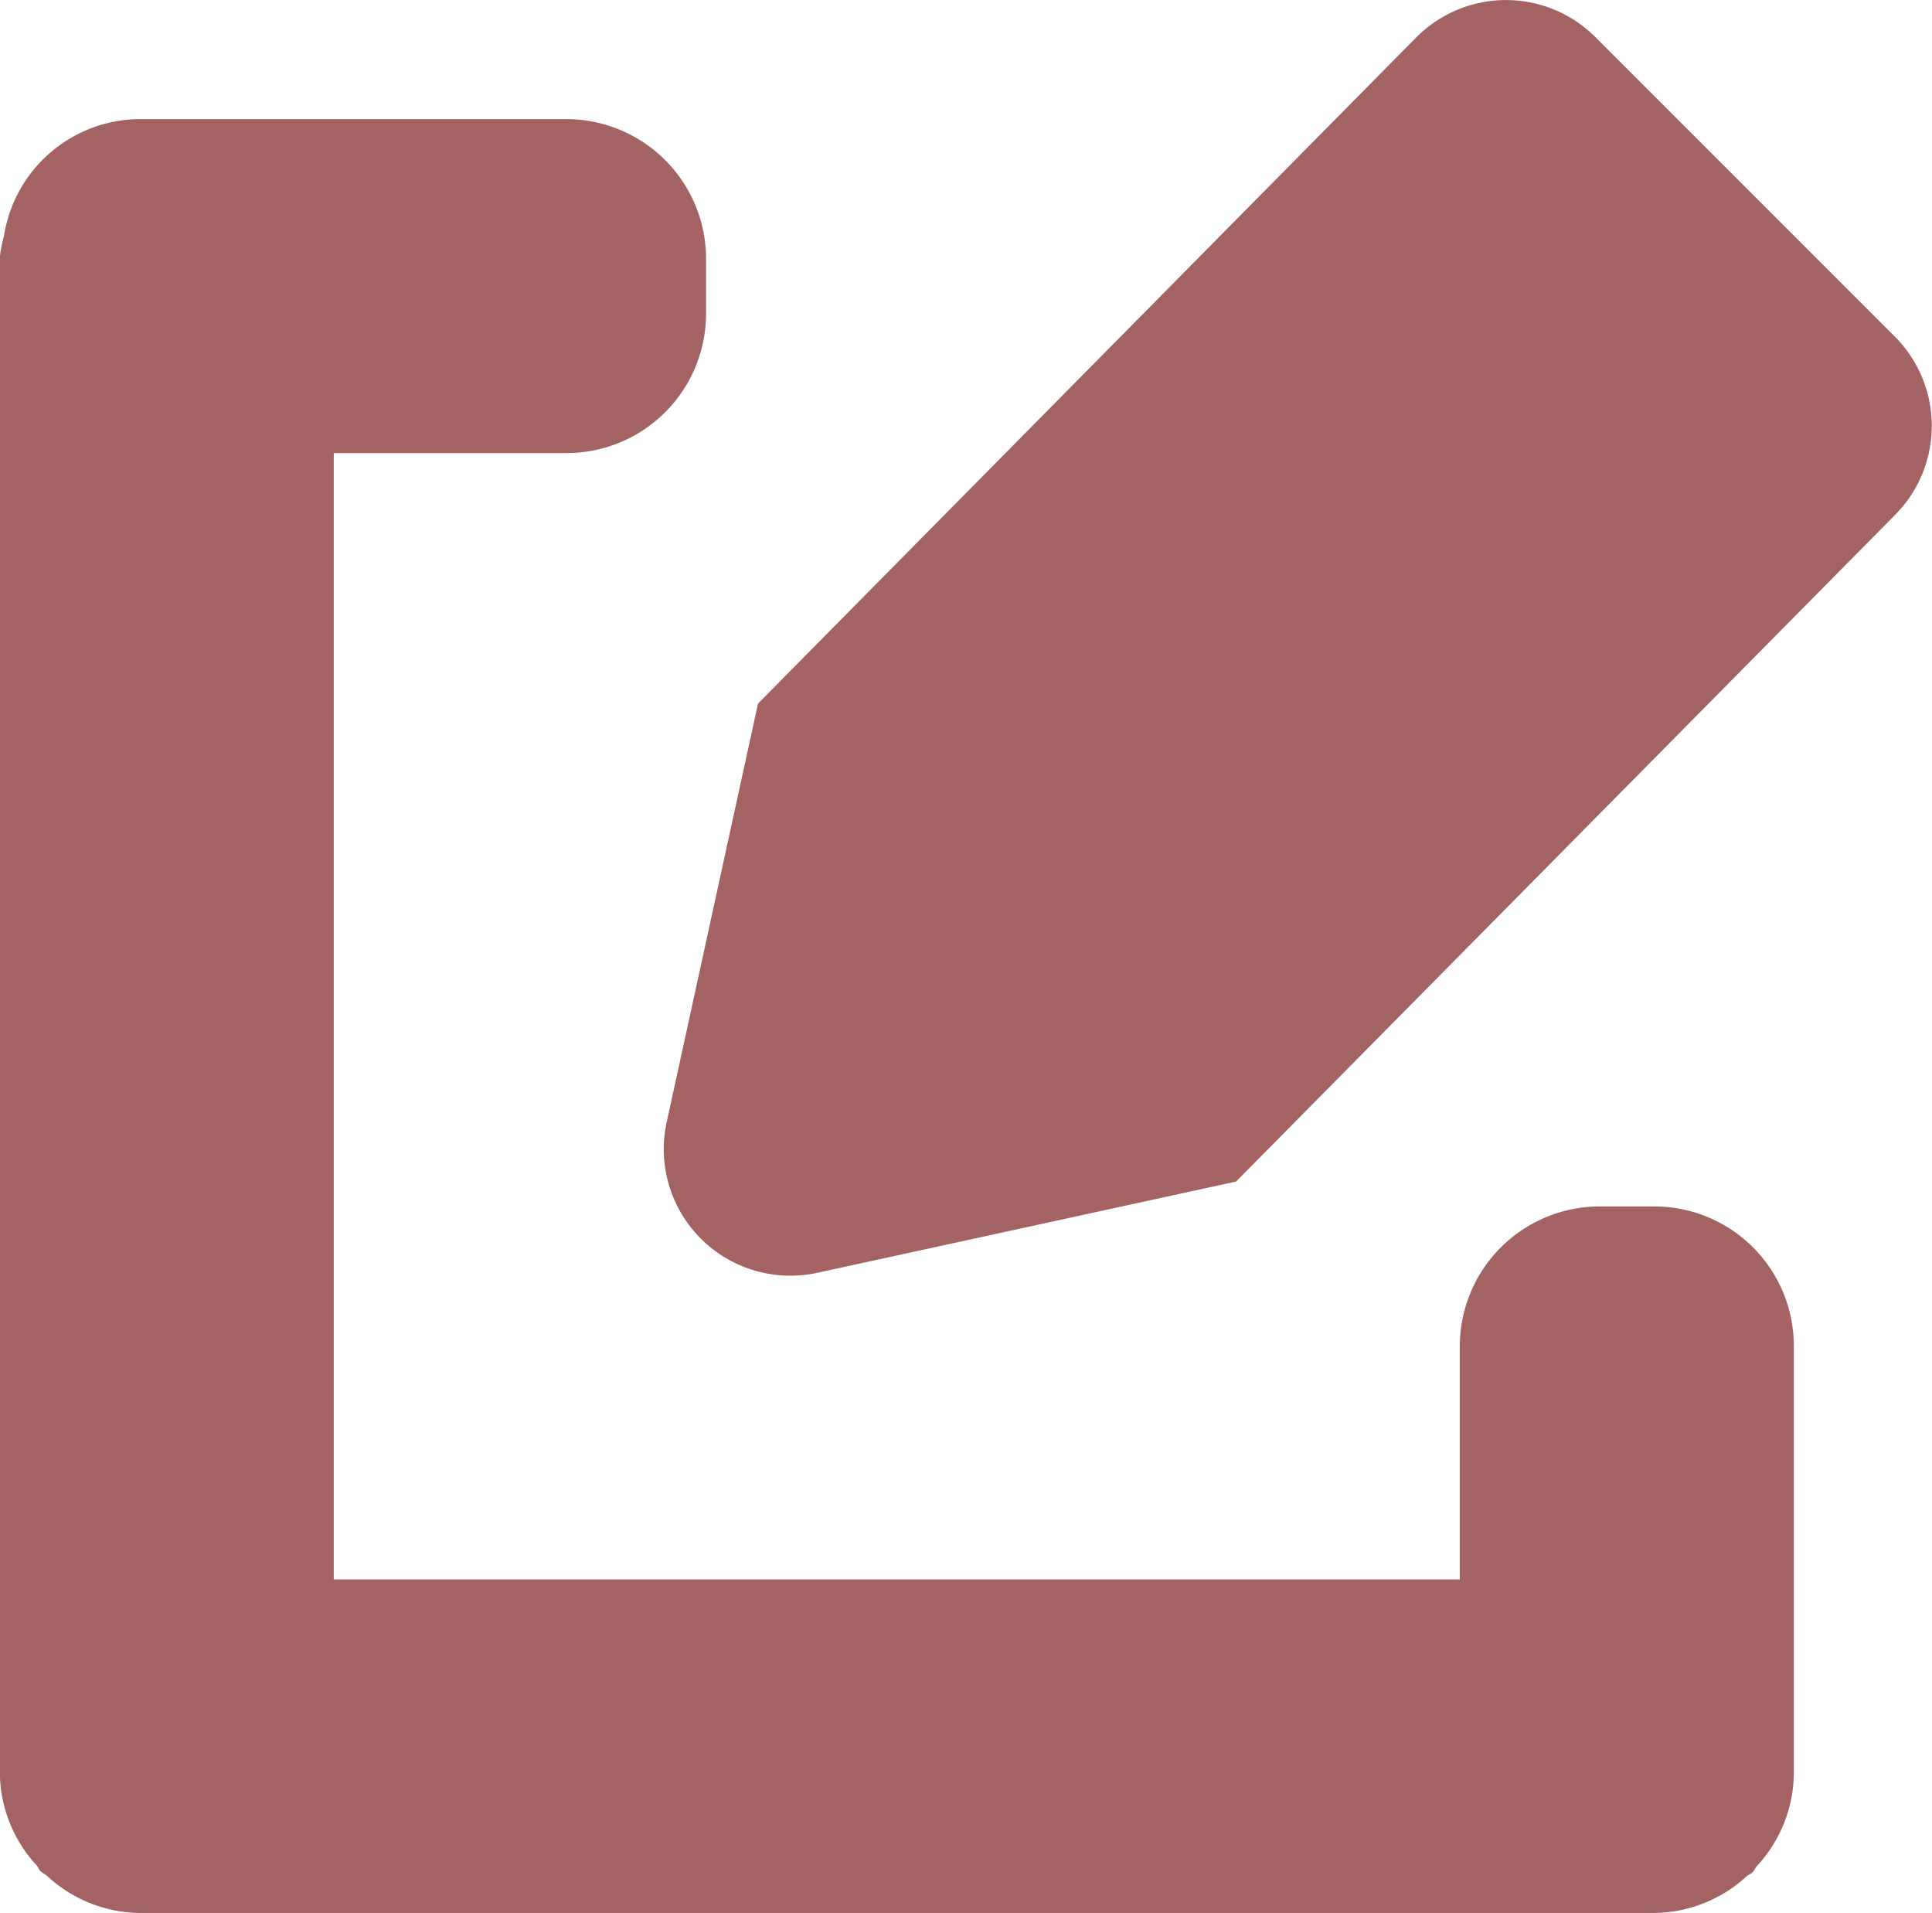 <svg id="edit" xmlns="http://www.w3.org/2000/svg" width="12.573" height="12.447" viewBox="0 0 12.573 12.447">
  <path id="Combined_Shape" data-name="Combined Shape" d="M.906,12.447A.9.9,0,0,1,.3,12.2a.353.353,0,0,1-.035-.023c-.012-.012-.016-.028-.027-.04a.9.9,0,0,1-.239-.6V1.674a.987.987,0,0,1,.027-.14A.9.9,0,0,1,.9.775H3.688a.91.91,0,0,1,.907.9v.366a.908.908,0,0,1-.907.907H2.172v7.329H9.5V8.758a.911.911,0,0,1,.9-.908h.367a.908.908,0,0,1,.907.907v2.784a.9.9,0,0,1-.24.6c-.011.012-.016.028-.027.04s-.028.016-.04.027a.9.9,0,0,1-.6.239Zm4.005-4.18A.823.823,0,0,1,4.339,7.3l.594-2.722L9.217.243a.823.823,0,0,1,1.167,0l1.948,1.948a.822.822,0,0,1,0,1.16L8.044,7.688l-2.726.594a.826.826,0,0,1-.407-.015Z" fill="#A36363"/>
</svg>
